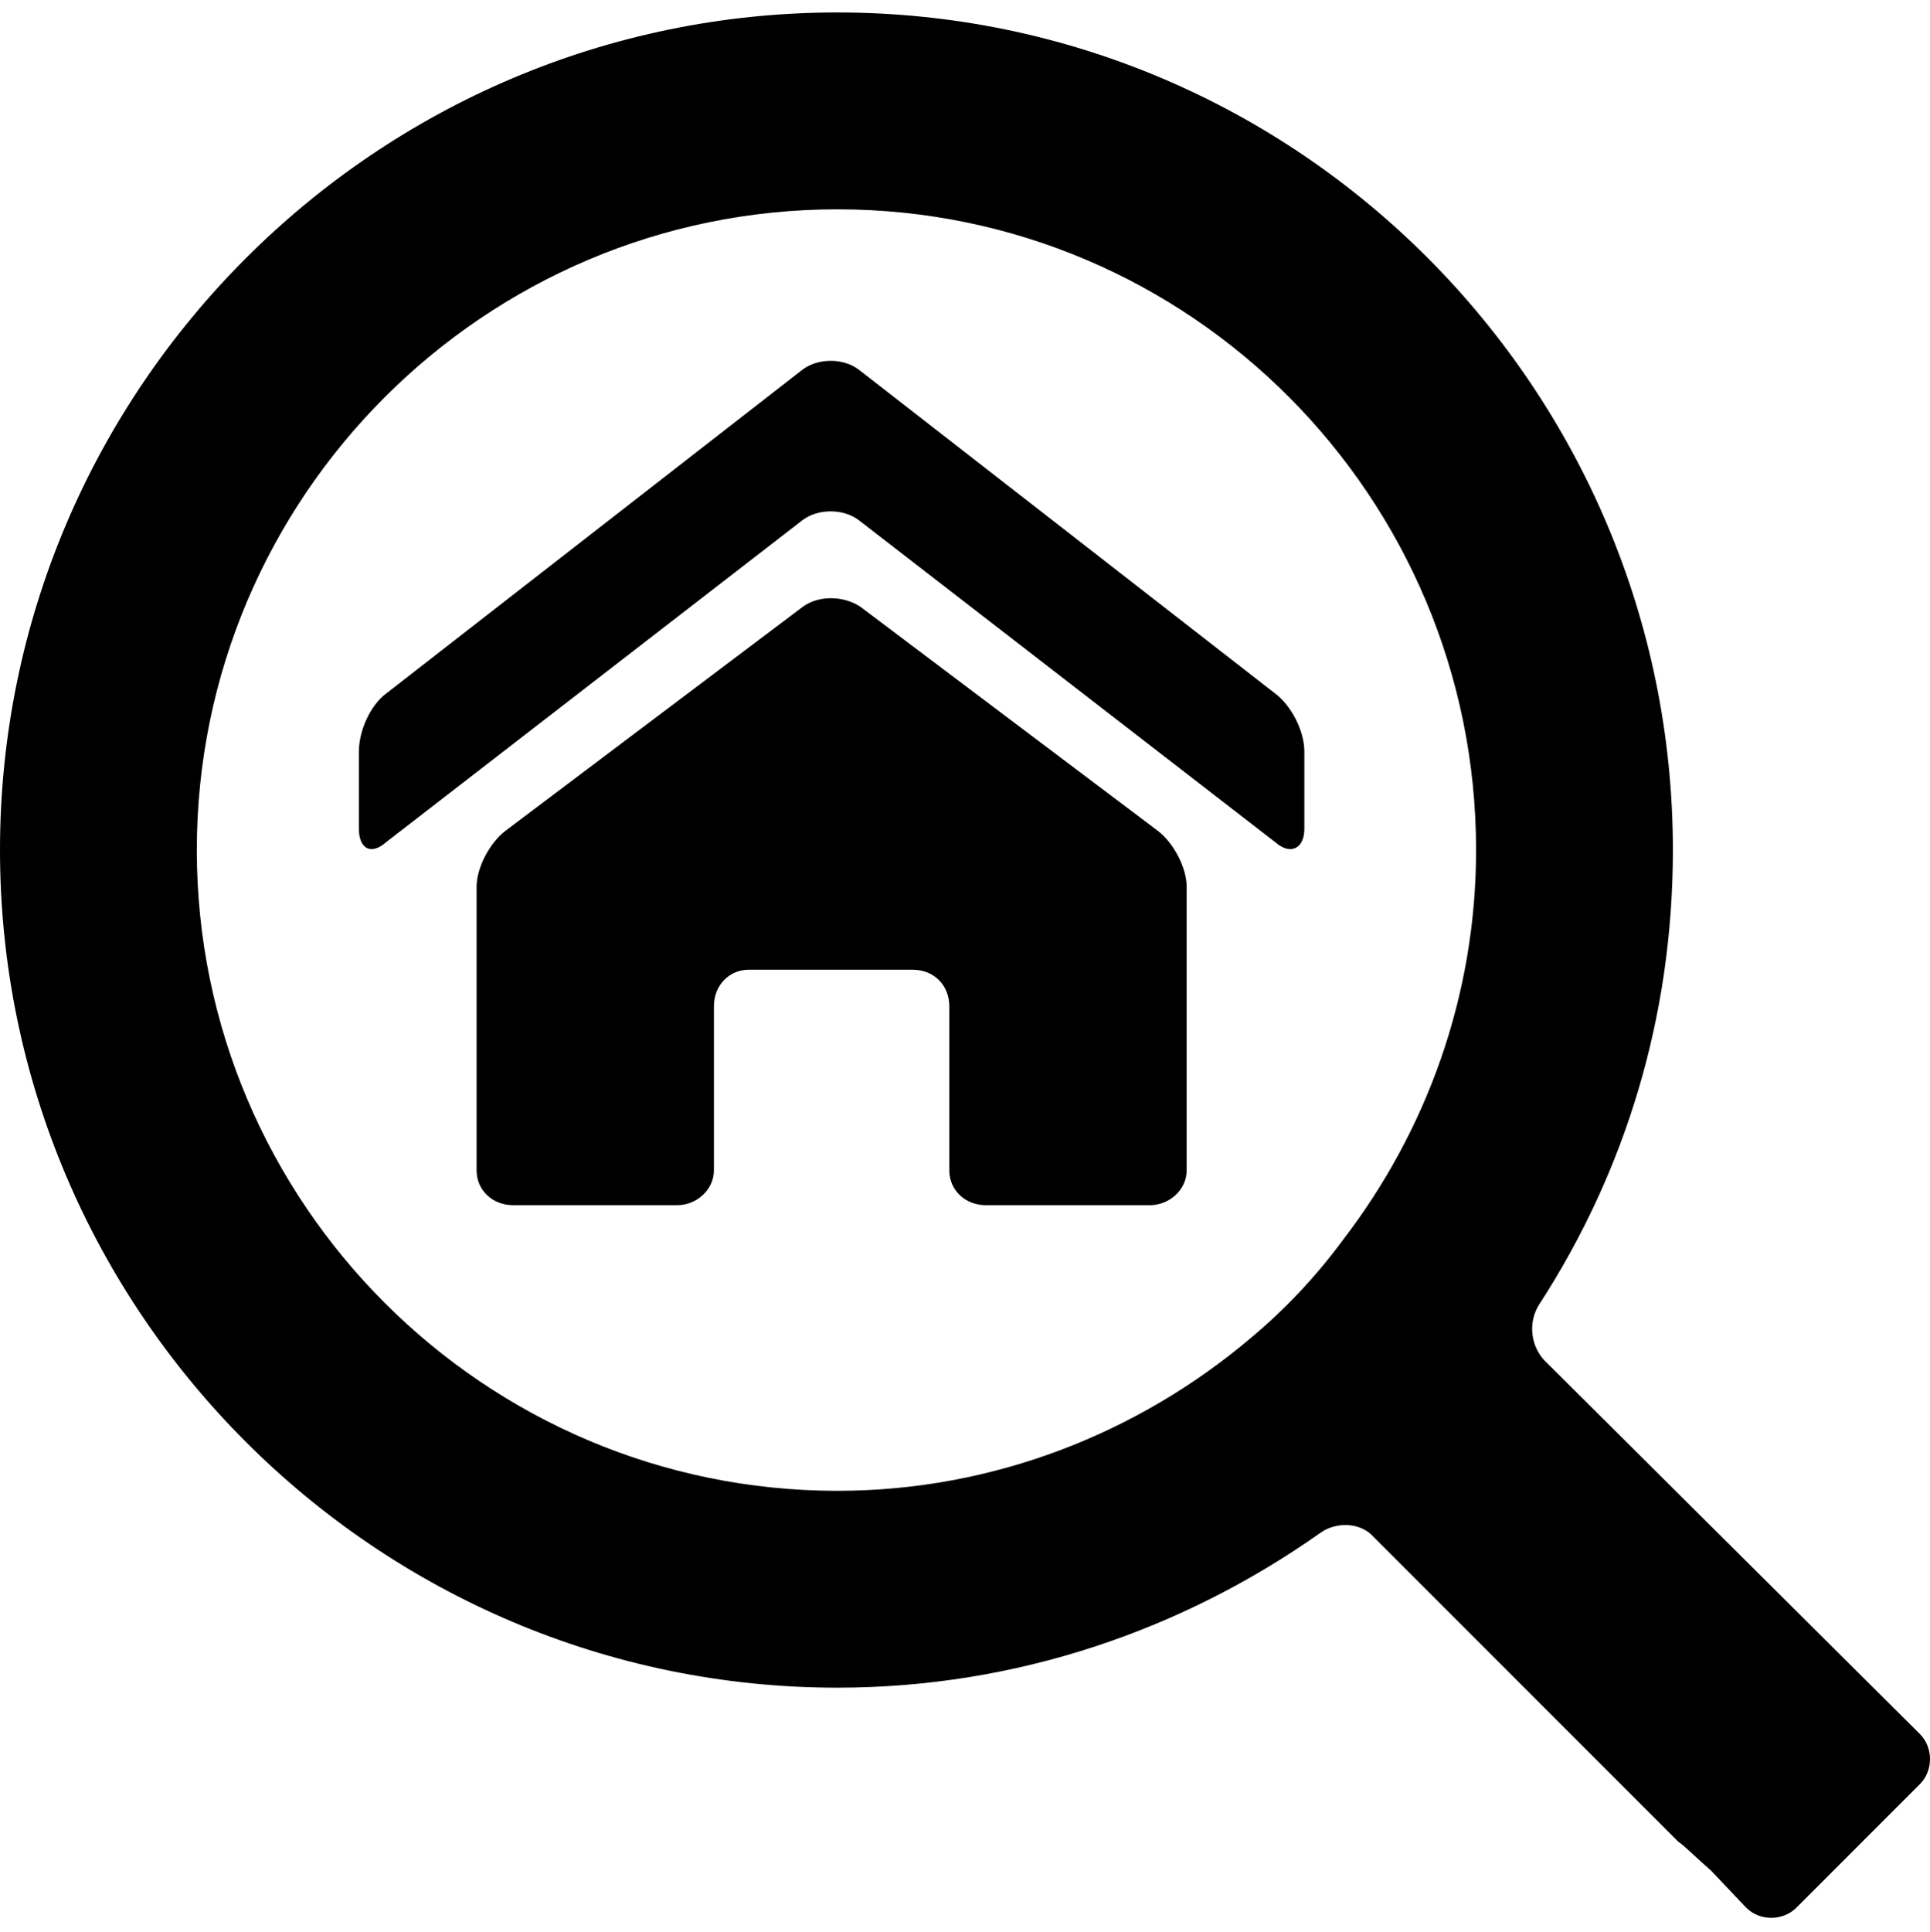 <svg viewBox="0 0 1000.25 1001.01" xmlns="http://www.w3.org/2000/svg"><path d="m800 704.456c-7-8-8-20-2-29 44-68 69-148 69-235 0-239-194-434-433-434s-434 195-434 434 195 434 434 434c93 0 179-30 250-80 8-6 21-6 28 2l155 155 3 3c2 1 9 8 17 15l18 19c7 7 19 7 26 0l64-64c7-7 7-19 0-26zm-104-62c-14 19-30 36-48 51-58 49-133 79-214 79-183 0-332-149-332-332s149-332 332-332 331 149 331 332c0 76-26 146-69 202zm-510-253v40c0 10 6 14 14 7l216-167c8-6 21-6 29 0l216 167c8 7 15 3 15-7v-40c0-11-7-24-15-30l-216-168c-8-6-21-6-29 0l-216 168c-8 6-14 19-14 30zm61 70v147c0 10 8 18 19 18h85c10 0 19-8 19-18v-85c0-11 8-19 18-19h85c11 0 19 8 19 19v85c0 10 8 18 19 18h85c10 0 19-8 19-18v-147c0-10-7-23-15-29l-154-116c-9-6-22-6-30 0l-154 116c-8 6-15 19-15 29z"/></svg>